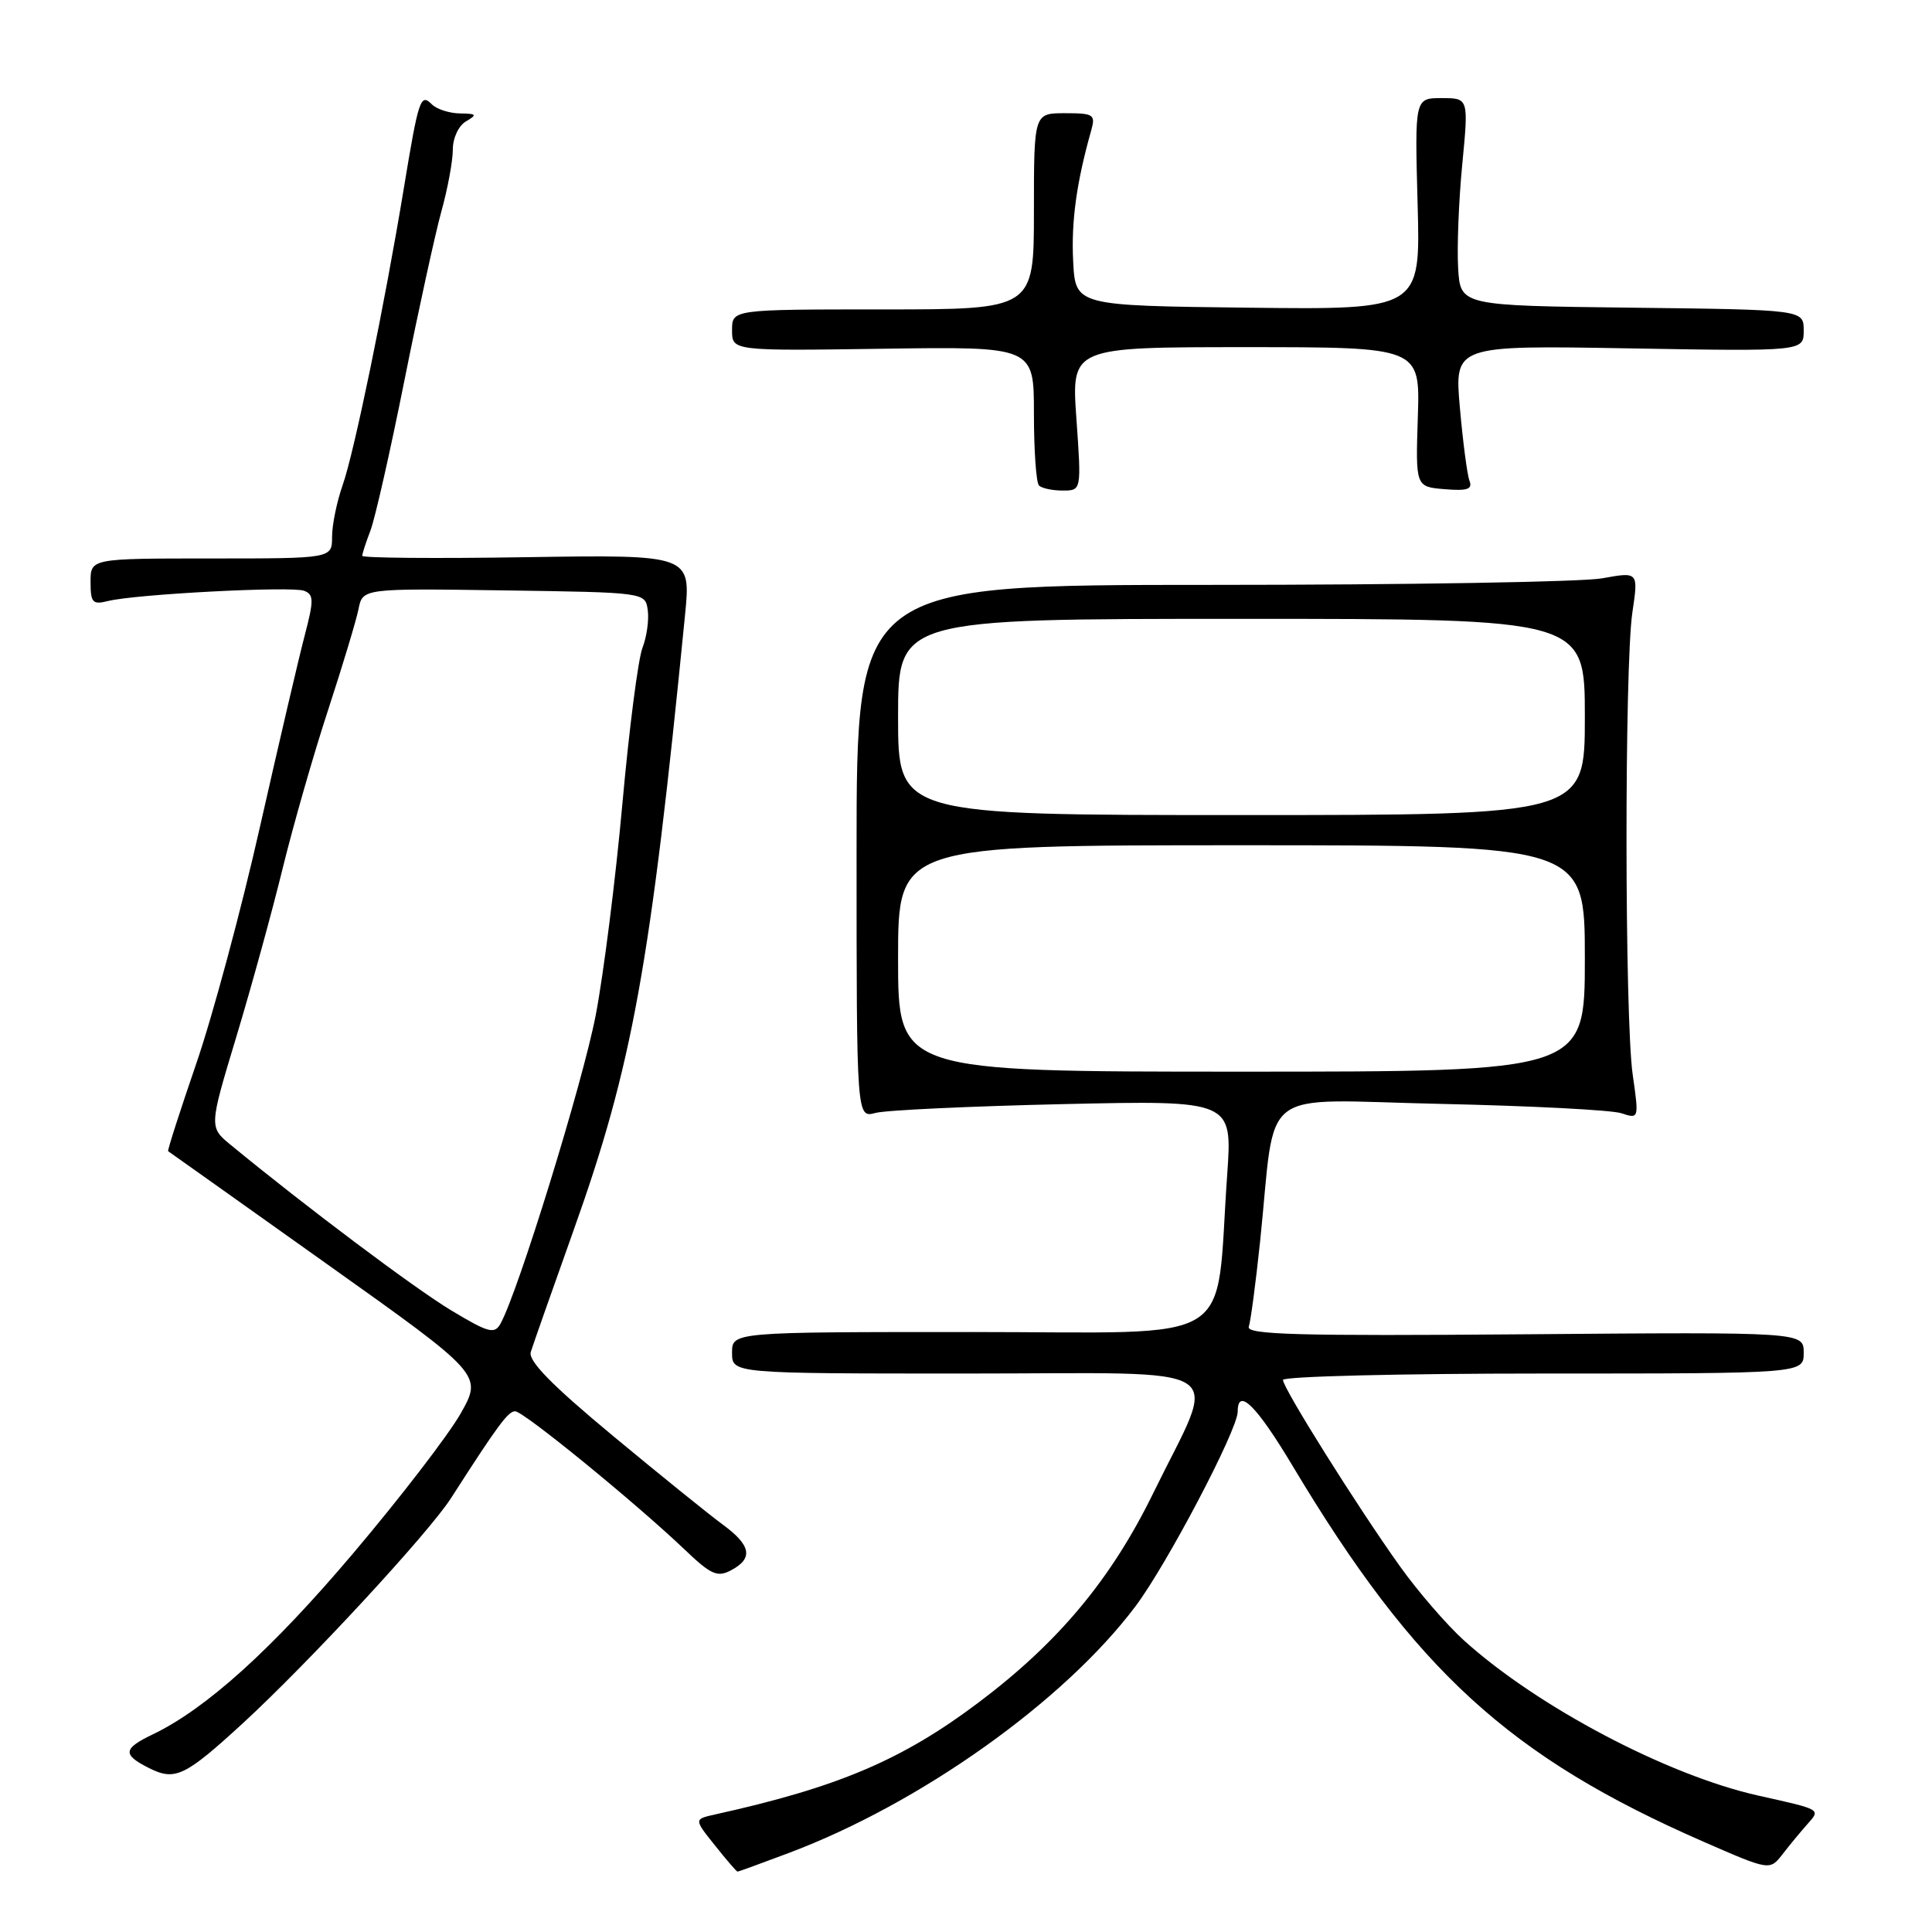 <?xml version="1.0" encoding="UTF-8" standalone="no"?>
<!DOCTYPE svg PUBLIC "-//W3C//DTD SVG 1.1//EN" "http://www.w3.org/Graphics/SVG/1.1/DTD/svg11.dtd" >
<svg xmlns="http://www.w3.org/2000/svg" xmlns:xlink="http://www.w3.org/1999/xlink" version="1.1" viewBox="0 0 256 256">
 <g >
 <path fill="currentColor"
d=" M 104.52 245.53 C 121.98 238.96 141.01 225.42 150.46 212.84 C 154.63 207.29 164.00 189.45 164.00 187.06 C 164.00 183.77 166.48 186.22 171.29 194.26 C 187.51 221.37 200.02 232.81 225.75 244.05 C 234.50 247.87 234.50 247.87 236.20 245.69 C 237.13 244.48 238.61 242.70 239.47 241.73 C 241.26 239.71 241.42 239.81 233.00 237.93 C 220.94 235.24 203.73 226.17 194.00 217.38 C 191.70 215.30 187.87 210.87 185.49 207.53 C 179.85 199.64 170.00 183.93 170.00 182.85 C 170.00 182.38 185.53 182.00 204.50 182.00 C 239.00 182.00 239.00 182.00 239.00 179.25 C 239.00 176.50 239.00 176.50 202.01 176.80 C 172.06 177.04 165.11 176.85 165.47 175.80 C 165.72 175.08 166.39 170.00 166.97 164.50 C 169.15 143.54 166.26 145.74 190.88 146.27 C 202.77 146.53 213.55 147.08 214.84 147.51 C 217.17 148.28 217.18 148.26 216.34 142.39 C 215.27 134.89 215.24 88.24 216.30 81.13 C 217.10 75.76 217.10 75.76 212.30 76.63 C 209.66 77.11 186.35 77.50 160.50 77.50 C 113.50 77.50 113.50 77.50 113.50 112.82 C 113.50 148.14 113.50 148.14 116.00 147.47 C 117.37 147.10 128.58 146.58 140.90 146.30 C 163.30 145.80 163.30 145.80 162.61 155.65 C 160.97 178.77 164.66 176.50 128.75 176.50 C 97.00 176.50 97.00 176.50 97.00 179.25 C 97.00 182.00 97.00 182.00 128.11 182.00 C 164.18 182.00 161.42 180.23 152.81 197.85 C 147.22 209.28 140.24 217.64 129.64 225.61 C 119.52 233.22 111.05 236.82 94.73 240.43 C 91.95 241.05 91.95 241.05 94.73 244.52 C 96.25 246.44 97.60 248.00 97.73 248.00 C 97.85 248.00 100.91 246.89 104.52 245.53 Z  M 32.18 228.34 C 40.90 220.32 56.81 203.12 59.77 198.50 C 65.98 188.82 67.33 187.00 68.26 187.00 C 69.36 187.00 84.11 199.04 90.64 205.25 C 94.23 208.68 95.05 209.04 96.89 208.06 C 99.85 206.48 99.52 204.76 95.75 202.00 C 93.96 200.69 87.40 195.39 81.16 190.21 C 73.09 183.51 69.97 180.32 70.33 179.15 C 70.61 178.24 73.17 170.97 76.01 163.00 C 83.79 141.20 86.18 128.01 90.77 81.50 C 91.56 73.50 91.56 73.50 69.78 73.83 C 57.80 74.02 48.00 73.94 48.00 73.65 C 48.00 73.36 48.49 71.86 49.08 70.32 C 49.68 68.77 51.70 59.85 53.57 50.50 C 55.44 41.15 57.65 31.04 58.48 28.03 C 59.32 25.02 60.00 21.33 60.00 19.83 C 60.00 18.28 60.76 16.66 61.75 16.08 C 63.27 15.19 63.16 15.06 60.95 15.03 C 59.55 15.01 57.87 14.47 57.23 13.83 C 55.72 12.32 55.47 13.06 53.50 25.00 C 50.96 40.40 46.94 59.91 45.42 64.23 C 44.64 66.44 44.00 69.54 44.00 71.13 C 44.00 74.00 44.00 74.00 28.00 74.00 C 12.00 74.00 12.00 74.00 12.00 77.11 C 12.00 79.86 12.27 80.15 14.31 79.64 C 17.93 78.73 38.64 77.65 40.29 78.28 C 41.59 78.78 41.60 79.52 40.38 84.18 C 39.61 87.10 36.95 98.50 34.46 109.50 C 31.98 120.50 28.17 134.65 26.00 140.95 C 23.84 147.25 22.16 152.46 22.28 152.54 C 22.40 152.62 31.83 159.31 43.22 167.42 C 63.95 182.16 63.95 182.16 61.02 187.33 C 59.40 190.17 53.00 198.50 46.79 205.83 C 36.01 218.57 27.31 226.42 20.25 229.81 C 16.29 231.71 16.20 232.49 19.75 234.28 C 23.20 236.01 24.50 235.39 32.18 228.34 Z  M 142.63 55.50 C 141.96 46.00 141.96 46.00 165.06 46.00 C 188.17 46.00 188.17 46.00 187.87 55.25 C 187.57 64.50 187.57 64.50 191.42 64.82 C 194.44 65.07 195.15 64.83 194.71 63.69 C 194.41 62.90 193.84 58.54 193.44 54.01 C 192.72 45.76 192.72 45.76 215.86 46.16 C 239.00 46.56 239.00 46.56 239.00 43.80 C 239.00 41.04 239.00 41.04 216.25 40.77 C 193.50 40.50 193.50 40.50 193.21 35.50 C 193.05 32.75 193.29 26.56 193.76 21.75 C 194.60 13.00 194.60 13.00 191.03 13.00 C 187.46 13.00 187.46 13.00 187.84 27.02 C 188.23 41.04 188.23 41.04 165.36 40.77 C 142.50 40.50 142.50 40.50 142.20 34.62 C 141.93 29.37 142.64 24.17 144.60 17.25 C 145.18 15.18 144.91 15.00 141.12 15.00 C 137.00 15.00 137.00 15.00 137.00 28.00 C 137.00 41.00 137.00 41.00 117.00 41.00 C 97.00 41.00 97.00 41.00 97.00 43.75 C 97.00 46.50 97.00 46.50 117.00 46.21 C 137.00 45.92 137.00 45.92 137.00 54.79 C 137.00 59.67 137.30 63.97 137.67 64.33 C 138.03 64.70 139.45 65.00 140.81 65.00 C 143.30 65.00 143.30 65.00 142.63 55.50 Z  M 119.00 127.00 C 119.00 112.00 119.00 112.00 164.50 112.00 C 210.00 112.00 210.00 112.00 210.00 127.00 C 210.00 142.00 210.00 142.00 164.50 142.00 C 119.00 142.00 119.00 142.00 119.00 127.00 Z  M 119.00 95.00 C 119.00 82.00 119.00 82.00 164.50 82.00 C 210.00 82.00 210.00 82.00 210.00 95.00 C 210.00 108.00 210.00 108.00 164.50 108.00 C 119.00 108.00 119.00 108.00 119.00 95.00 Z  M 59.75 173.61 C 54.91 170.69 40.63 159.98 30.60 151.73 C 27.70 149.35 27.70 149.35 31.30 137.43 C 33.28 130.87 36.06 120.78 37.47 115.00 C 38.89 109.22 41.60 99.78 43.50 94.00 C 45.39 88.22 47.19 82.25 47.50 80.73 C 48.05 77.96 48.05 77.96 66.77 78.23 C 85.50 78.50 85.50 78.50 85.83 80.84 C 86.01 82.13 85.70 84.38 85.13 85.84 C 84.56 87.31 83.36 96.60 82.47 106.50 C 81.58 116.40 79.99 129.00 78.94 134.50 C 77.23 143.42 68.64 171.25 66.31 175.41 C 65.52 176.82 64.70 176.59 59.75 173.61 Z "/>
</g>
</svg>
